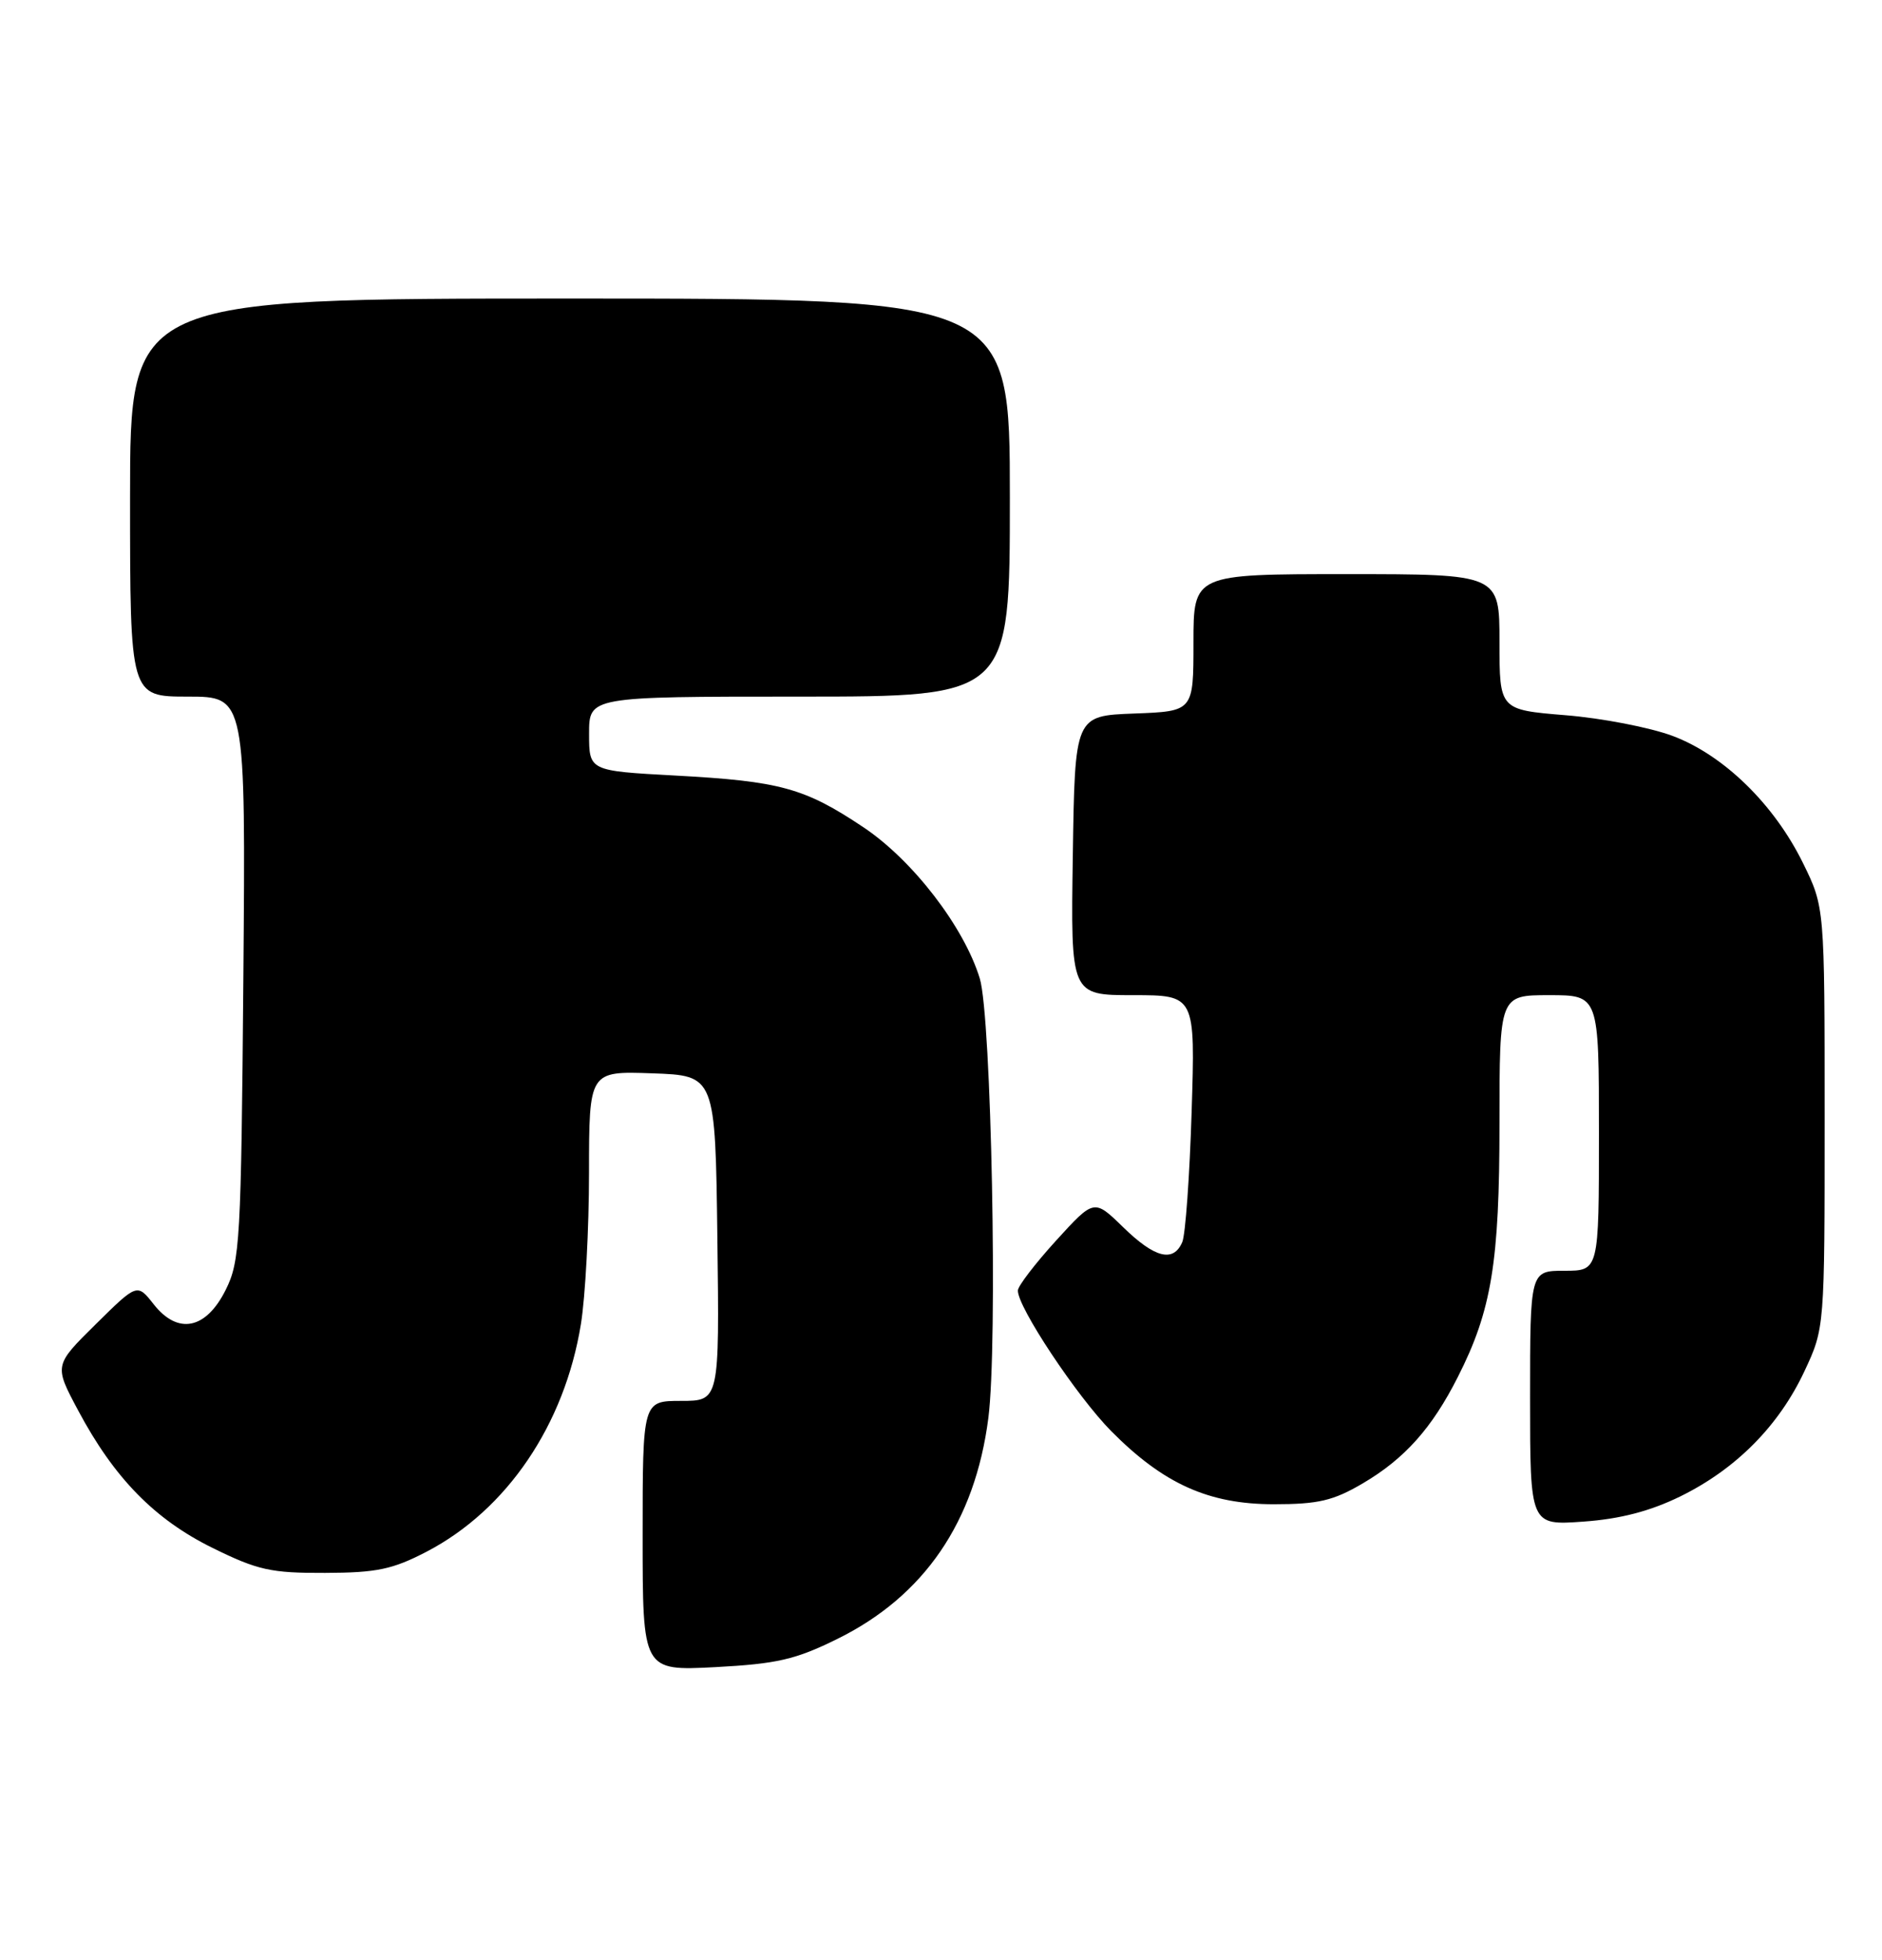 <?xml version="1.0" encoding="UTF-8" standalone="no"?>
<!DOCTYPE svg PUBLIC "-//W3C//DTD SVG 1.1//EN" "http://www.w3.org/Graphics/SVG/1.1/DTD/svg11.dtd" >
<svg xmlns="http://www.w3.org/2000/svg" xmlns:xlink="http://www.w3.org/1999/xlink" version="1.1" viewBox="0 0 246 256">
 <g >
 <path fill="currentColor"
d=" M 109.44 214.10 C 120.80 208.51 127.45 198.79 129.19 185.23 C 130.43 175.59 129.59 132.79 128.07 127.82 C 126.01 121.08 119.30 112.37 112.88 108.08 C 105.16 102.92 101.97 102.05 88.25 101.31 C 77.00 100.70 77.00 100.70 77.00 95.85 C 77.00 91.00 77.00 91.00 104.50 91.00 C 132.00 91.00 132.00 91.00 132.00 65.00 C 132.00 39.00 132.00 39.00 74.50 39.00 C 17.00 39.00 17.00 39.00 17.00 65.00 C 17.00 91.00 17.00 91.00 24.56 91.00 C 32.11 91.00 32.11 91.00 31.81 127.75 C 31.52 162.15 31.37 164.76 29.50 168.50 C 26.92 173.67 23.25 174.40 20.08 170.37 C 17.93 167.64 17.93 167.64 12.50 173.00 C 7.07 178.36 7.07 178.36 10.20 184.22 C 14.92 193.08 20.21 198.48 27.79 202.21 C 33.68 205.11 35.41 205.50 42.49 205.47 C 49.25 205.45 51.32 205.01 55.78 202.69 C 66.27 197.22 73.80 186.11 75.93 172.98 C 76.51 169.42 76.99 160.52 76.99 153.21 C 77.00 139.92 77.00 139.92 85.25 140.21 C 93.50 140.50 93.50 140.50 93.77 161.75 C 94.04 183.00 94.04 183.00 89.02 183.00 C 84.00 183.00 84.00 183.00 84.00 200.64 C 84.00 218.27 84.00 218.27 93.50 217.78 C 101.55 217.35 103.97 216.80 109.44 214.10 Z  M 219.61 195.49 C 226.89 191.93 232.51 186.27 235.85 179.15 C 238.50 173.50 238.50 173.50 238.50 146.00 C 238.50 118.50 238.50 118.50 235.68 112.76 C 231.90 105.06 225.30 98.63 218.62 96.13 C 215.67 95.03 209.38 93.81 204.63 93.43 C 196.00 92.72 196.00 92.72 196.00 83.86 C 196.00 75.00 196.00 75.00 176.00 75.00 C 156.00 75.00 156.00 75.00 156.00 83.96 C 156.00 92.92 156.00 92.92 148.25 93.21 C 140.50 93.50 140.50 93.50 140.23 111.75 C 139.95 130.00 139.95 130.00 148.10 130.00 C 156.24 130.00 156.24 130.00 155.76 145.25 C 155.50 153.64 154.95 161.29 154.54 162.25 C 153.38 164.96 150.94 164.34 146.80 160.30 C 143.01 156.61 143.01 156.61 138.05 162.05 C 135.32 165.05 133.07 167.98 133.05 168.57 C 132.96 170.67 140.76 182.41 145.24 186.94 C 152.08 193.84 157.99 196.50 166.50 196.50 C 172.32 196.50 174.28 196.04 178.14 193.77 C 183.60 190.56 187.18 186.56 190.56 179.87 C 194.97 171.19 196.00 164.89 196.00 146.79 C 196.00 130.00 196.00 130.00 202.50 130.00 C 209.00 130.00 209.00 130.00 209.00 148.00 C 209.00 166.00 209.00 166.00 204.50 166.00 C 200.00 166.00 200.00 166.00 200.00 182.63 C 200.00 199.27 200.00 199.27 206.96 198.77 C 211.77 198.43 215.68 197.41 219.61 195.49 Z "/>
</g>
</svg>